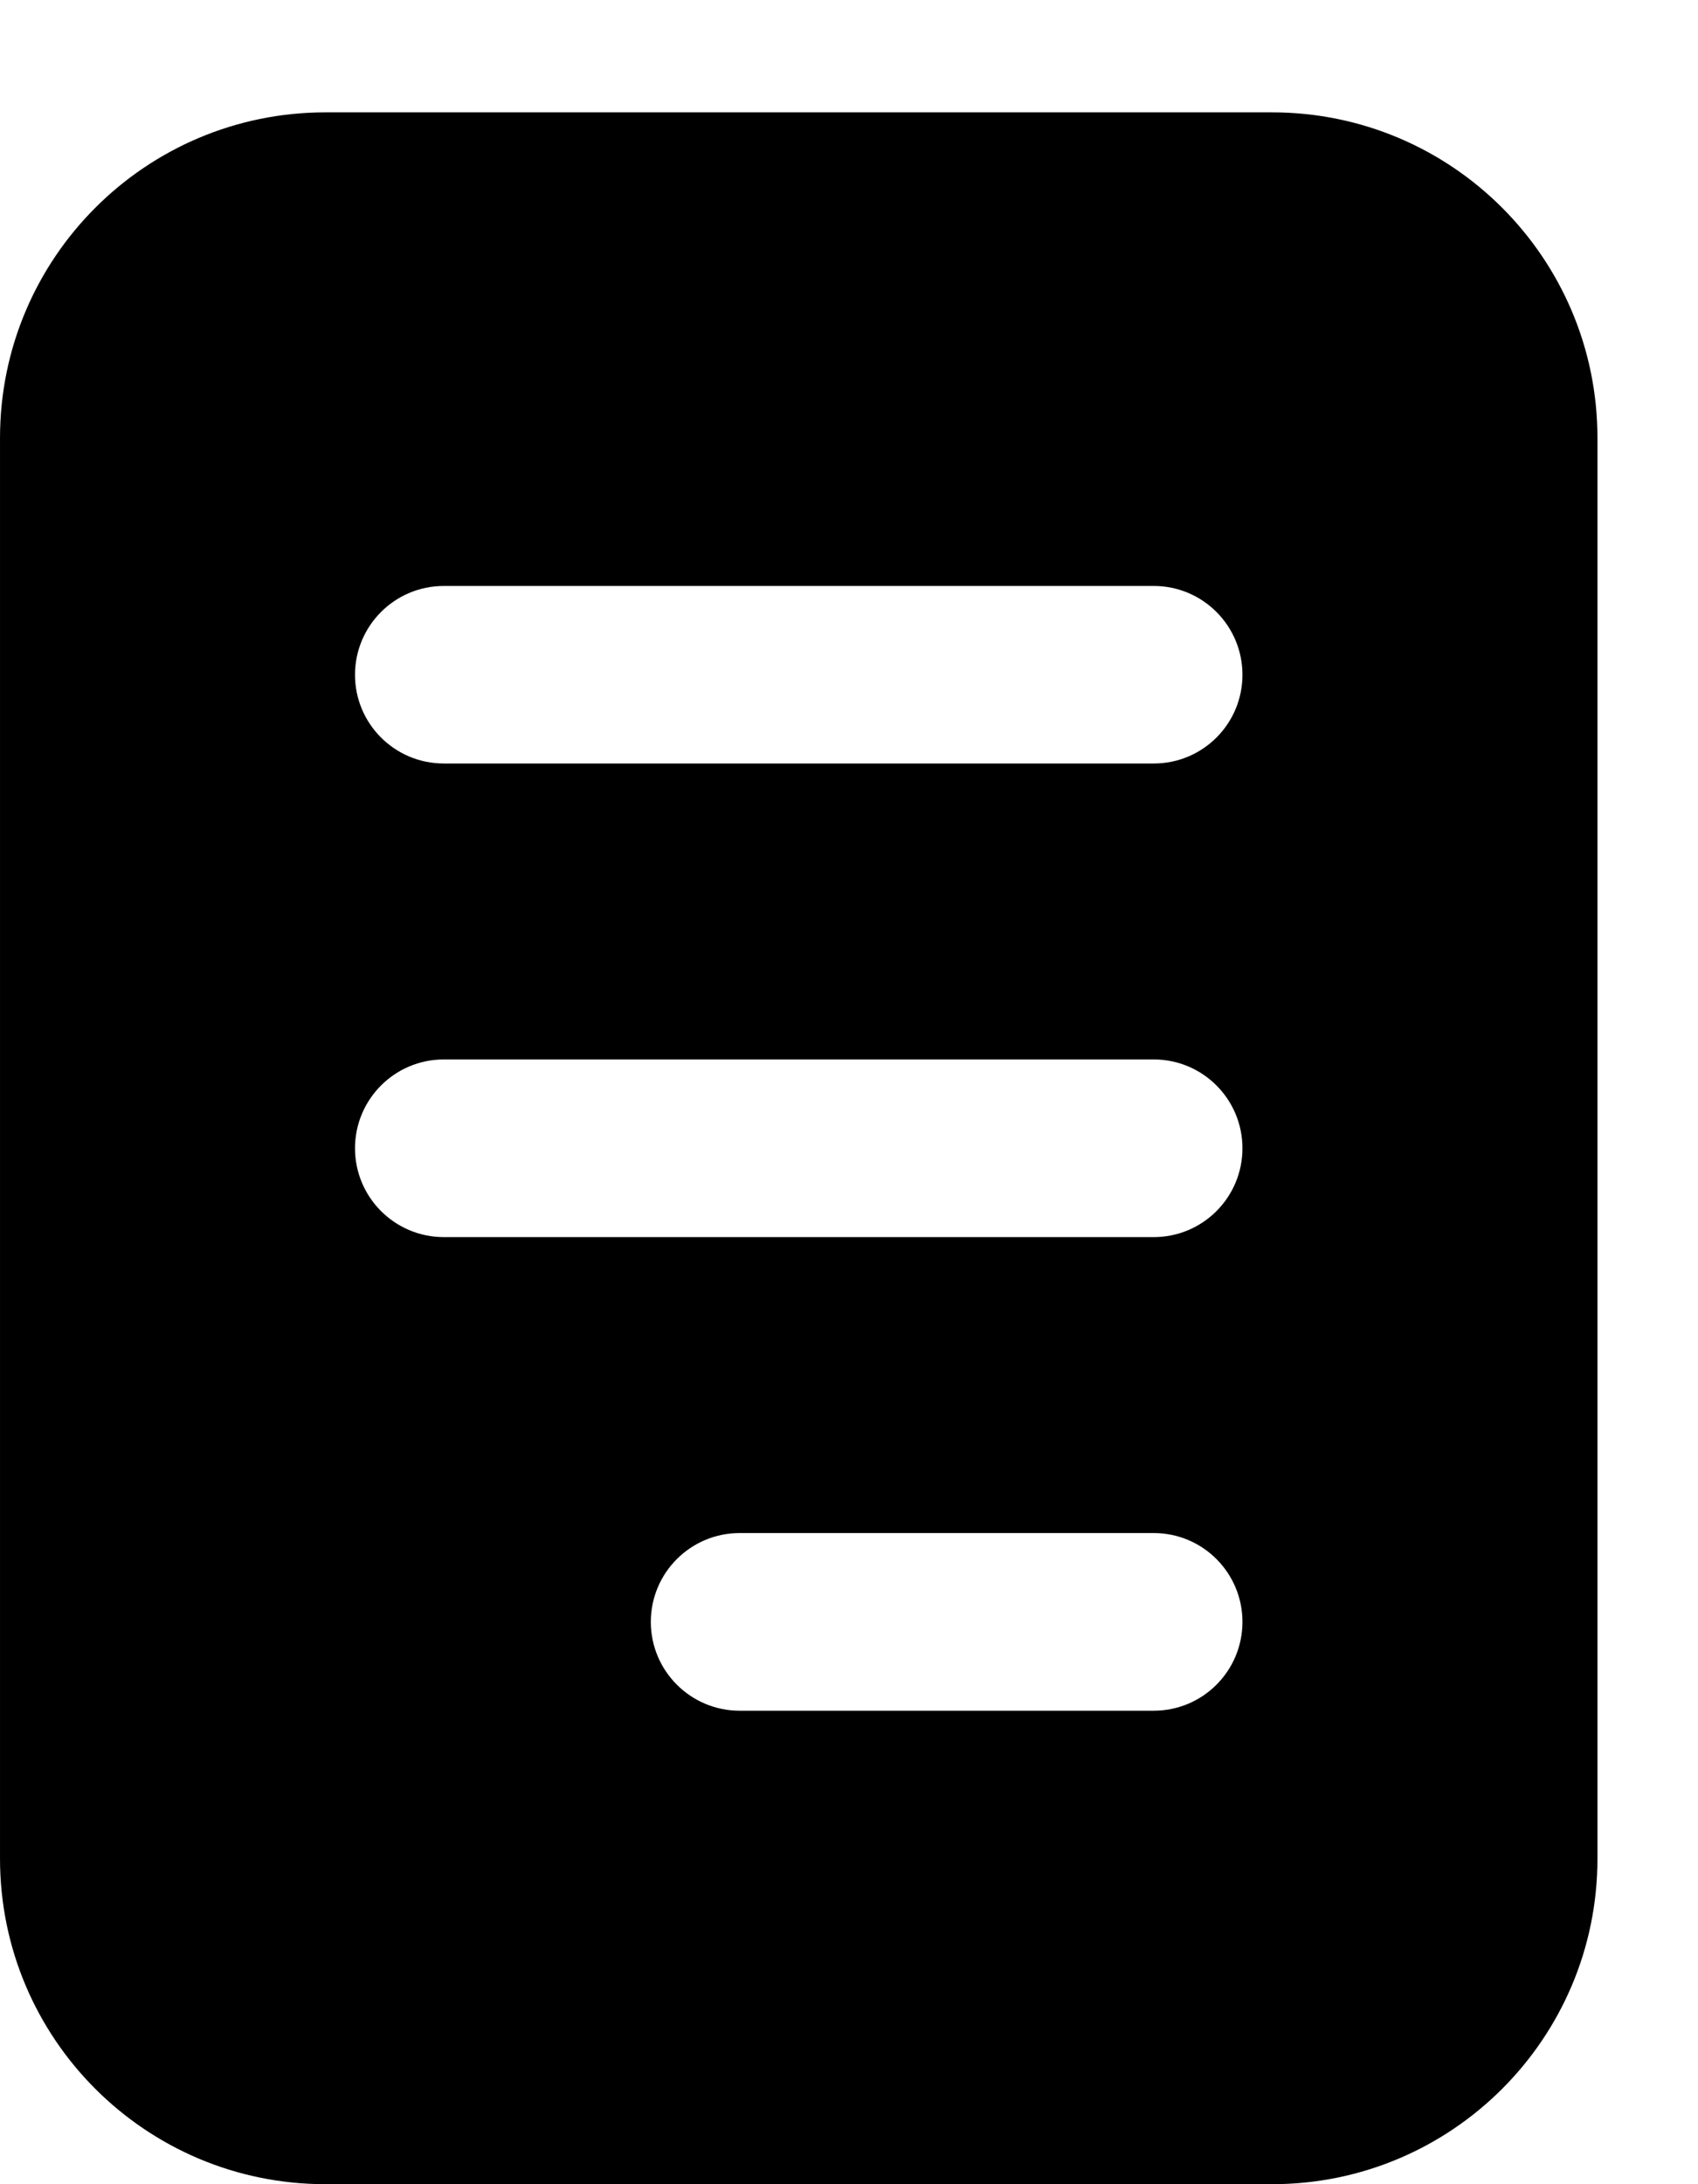 <svg width="14" height="18" viewBox="0 0 14 18" fill="none" xmlns="http://www.w3.org/2000/svg">
<path fill-rule="evenodd" clip-rule="evenodd" d="M2.683 18C1.201 18 7.9155e-05 16.799 7.9155e-05 15.317V3.609C7.9155e-05 2.128 1.201 0.926 2.683 0.926H10.488C11.97 0.926 13.171 2.128 13.171 3.609V15.317C13.171 16.799 11.97 18 10.488 18H2.683ZM9.513 4.829C9.917 4.829 10.244 5.157 10.244 5.561C10.244 5.965 9.917 6.292 9.513 6.292H3.659C3.255 6.292 2.927 5.965 2.927 5.561C2.927 5.157 3.255 4.829 3.659 4.829H9.513ZM10.244 9.463C10.244 9.059 9.917 8.731 9.513 8.731H3.659C3.255 8.731 2.927 9.059 2.927 9.463C2.927 9.867 3.255 10.195 3.659 10.195H9.513C9.917 10.195 10.244 9.867 10.244 9.463ZM9.513 12.634C9.917 12.634 10.244 12.962 10.244 13.366C10.244 13.77 9.917 14.098 9.513 14.098H6.098C5.694 14.098 5.366 13.77 5.366 13.366C5.366 12.962 5.694 12.634 6.098 12.634H9.513Z" fill="black"/>
</svg>
